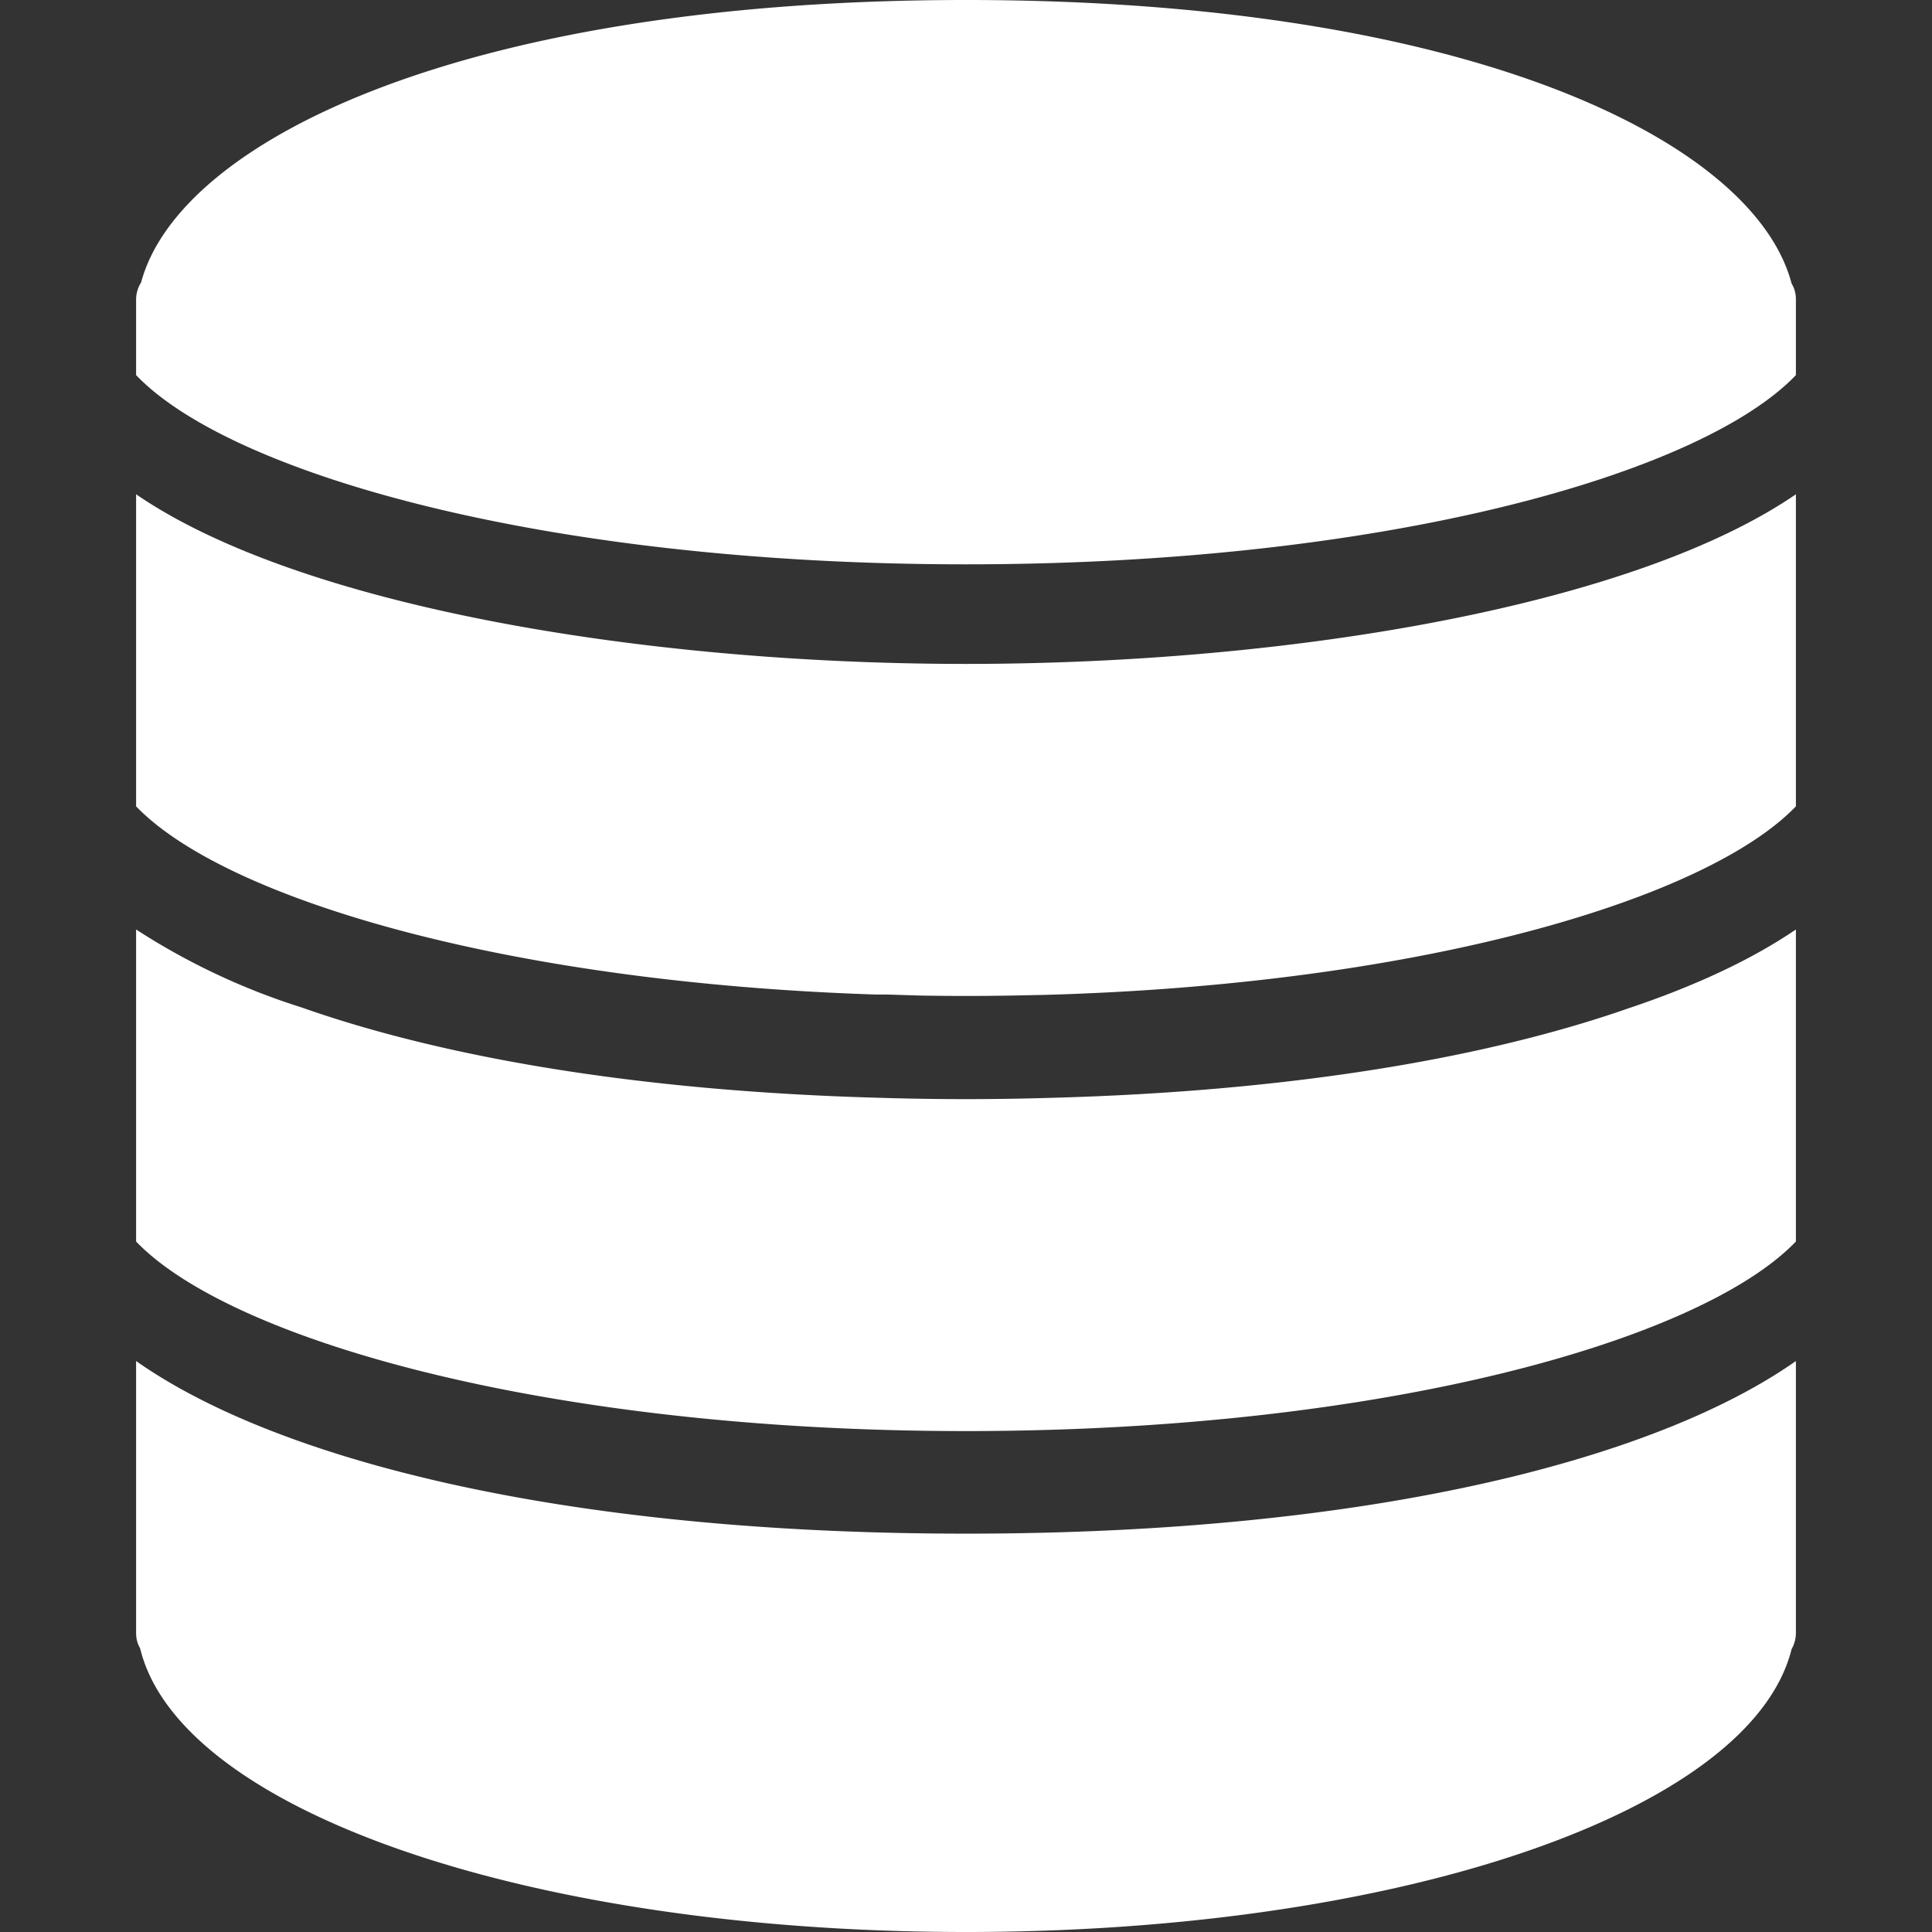 <svg xmlns="http://www.w3.org/2000/svg" width="512" height="512" viewBox="0 0 58.2 58.2"><rect x="0" y="0" width="58.2" height="58.2" fill="#333333" stroke="none"/><g fill="#FFF"><path d="M31.7 33.07a84.08 84.08 0 0 1-5.21 0c-7.34-.2-13.2-1.24-17.4-2.72A20.44 20.44 0 0 1 4.1 28V37.4c2.85 2.97 12.4 5.71 25 5.71s22.15-2.74 25-5.71V28c-1.32.9-3.03 1.7-5.03 2.37-4.2 1.47-10.04 2.5-17.36 2.7z"/><path d="M4.1 14.89V24.29c2.64 2.75 11.03 5.3 22.29 5.67h.35l.98.03a79.02 79.02 0 0 0 2.76 0l.99-.02.34-.01c11.26-.36 19.65-2.92 22.29-5.67v-9.4C49.23 18.23 38.94 20 29.1 20s-20.13-1.77-25-5.11z"/><path d="M53.97 8.54C52.84 4.24 44.22 0 29.1 0 14.02 0 5.4 4.22 4.25 8.51A.97.97 0 0 0 4.1 9v2.3c2.84 2.97 12.32 5.7 25 5.7s22.16-2.73 25-5.7V9a.92.92 0 0 0-.13-.46zM4.1 41v8.2c0 .16.04.32.12.45 1.18 4.9 11.74 8.55 24.88 8.55 13.1 0 23.65-3.64 24.87-8.52a1 1 0 0 0 .13-.48V41c-4.14 2.91-12.66 5.2-25 5.2-12.35 0-20.87-2.29-25-5.2z"/></g></svg>